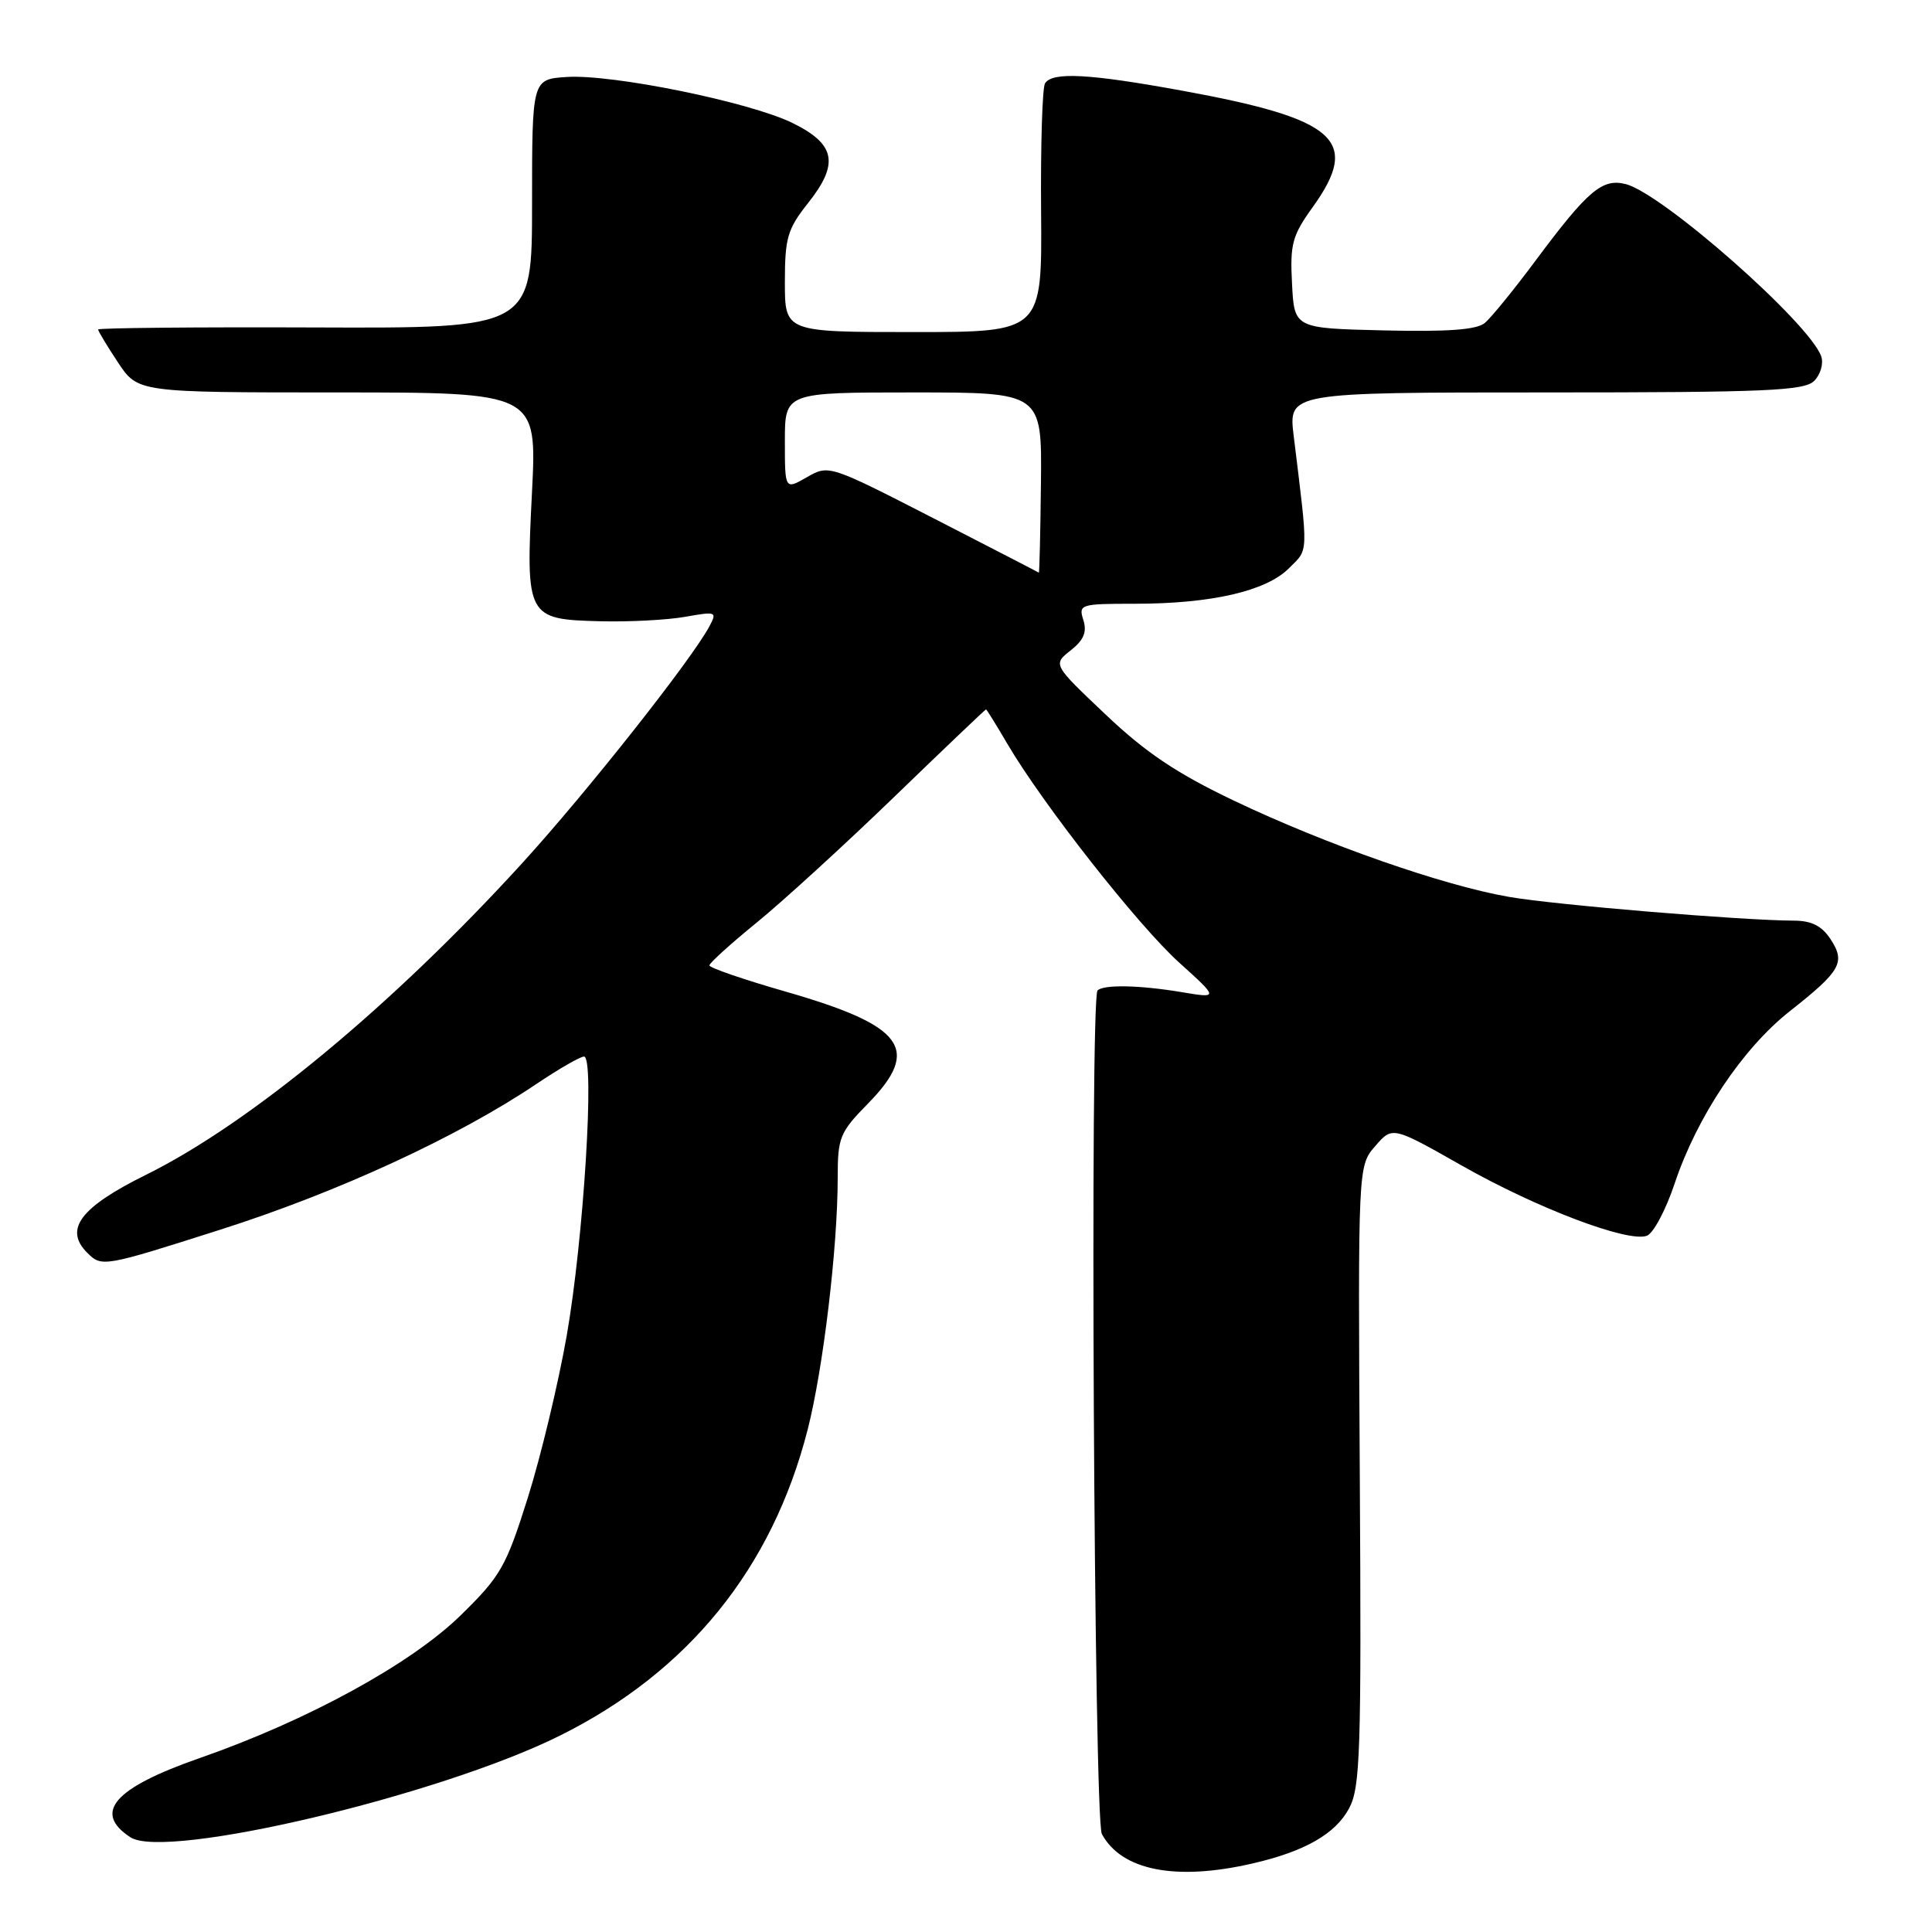 <?xml version="1.0" encoding="UTF-8" standalone="no"?>
<!DOCTYPE svg PUBLIC "-//W3C//DTD SVG 1.1//EN" "http://www.w3.org/Graphics/SVG/1.1/DTD/svg11.dtd" >
<svg xmlns="http://www.w3.org/2000/svg" xmlns:xlink="http://www.w3.org/1999/xlink" version="1.1" viewBox="0 0 256 256">
 <g >
 <path fill="currentColor"
d=" M 165.96 246.92 C 172.88 245.33 176.94 243.01 178.76 239.62 C 180.25 236.83 180.40 232.20 180.18 195.50 C 179.94 154.50 179.94 154.50 182.22 151.87 C 184.50 149.23 184.50 149.23 193.67 154.43 C 203.67 160.11 215.76 164.69 218.23 163.74 C 219.09 163.41 220.74 160.30 221.90 156.82 C 224.87 147.94 230.92 138.90 237.17 133.98 C 243.93 128.65 244.57 127.52 242.56 124.45 C 241.41 122.69 240.04 122.00 237.73 121.99 C 230.90 121.97 206.20 119.92 200.00 118.85 C 191.27 117.35 175.71 111.91 163.50 106.09 C 155.91 102.47 151.81 99.72 146.50 94.68 C 139.50 88.05 139.50 88.05 141.87 86.18 C 143.61 84.81 144.05 83.75 143.55 82.16 C 142.89 80.08 143.14 80.00 150.38 80.00 C 160.49 80.00 167.76 78.33 170.78 75.31 C 173.42 72.67 173.38 73.77 171.42 57.75 C 170.72 52.00 170.72 52.00 204.79 52.00 C 234.03 52.00 239.07 51.78 240.39 50.47 C 241.23 49.63 241.65 48.17 241.32 47.22 C 239.78 42.81 220.25 25.60 215.40 24.39 C 212.30 23.61 210.39 25.24 203.48 34.52 C 200.61 38.38 197.58 42.10 196.74 42.80 C 195.65 43.70 191.81 43.98 183.36 43.78 C 171.50 43.50 171.50 43.50 171.20 37.59 C 170.92 32.34 171.23 31.21 173.95 27.43 C 180.32 18.56 177.16 15.76 156.56 12.00 C 144.29 9.76 139.42 9.50 138.47 11.05 C 138.11 11.63 137.88 19.28 137.95 28.05 C 138.08 44.00 138.08 44.00 121.04 44.00 C 104.00 44.00 104.00 44.00 104.00 37.39 C 104.00 31.53 104.34 30.35 107.07 26.91 C 111.23 21.67 110.72 19.10 105.00 16.29 C 99.31 13.51 81.17 9.81 75.10 10.20 C 70.50 10.50 70.50 10.50 70.50 27.00 C 70.50 43.50 70.50 43.50 41.75 43.39 C 25.94 43.33 13.00 43.45 13.00 43.66 C 13.00 43.87 14.18 45.83 15.63 48.02 C 18.27 52.00 18.27 52.00 44.71 52.00 C 71.16 52.00 71.16 52.00 70.49 65.25 C 69.65 81.82 69.79 82.07 79.54 82.32 C 83.37 82.42 88.43 82.15 90.80 81.73 C 94.90 81.00 95.04 81.05 94.00 82.99 C 91.63 87.43 77.71 105.04 69.16 114.41 C 52.03 133.20 33.12 148.86 19.34 155.67 C 10.63 159.98 8.44 162.89 11.57 166.01 C 13.48 167.91 13.70 167.88 29.12 162.96 C 44.70 158.01 60.66 150.65 71.11 143.61 C 74.06 141.63 76.88 140.00 77.39 140.00 C 78.84 140.00 77.33 164.23 75.09 177.00 C 73.98 183.32 71.66 192.98 69.94 198.45 C 67.05 207.62 66.35 208.84 61.05 214.03 C 54.47 220.47 40.80 227.95 26.50 232.94 C 15.10 236.91 12.26 240.16 17.28 243.45 C 21.94 246.50 58.16 237.94 74.13 230.01 C 91.20 221.54 102.31 207.83 107.02 189.43 C 109.08 181.36 111.00 165.29 111.00 156.05 C 111.00 150.71 111.27 150.04 115.00 146.24 C 122.11 138.99 119.83 135.91 104.02 131.37 C 98.52 129.79 94.01 128.24 94.00 127.92 C 94.00 127.61 96.81 125.06 100.25 122.26 C 103.69 119.46 111.90 111.96 118.49 105.59 C 125.09 99.21 130.56 94.00 130.65 94.00 C 130.74 94.00 132.01 96.05 133.48 98.56 C 138.16 106.54 150.79 122.62 156.24 127.54 C 161.50 132.29 161.50 132.29 156.50 131.45 C 150.96 130.53 146.23 130.44 145.43 131.24 C 144.40 132.26 144.96 241.06 146.00 243.01 C 148.60 247.85 155.80 249.27 165.96 246.92 Z  M 123.67 68.66 C 109.88 61.59 109.82 61.57 106.92 63.23 C 104.00 64.91 104.00 64.91 104.00 58.45 C 104.00 52.00 104.00 52.00 121.03 52.00 C 138.06 52.00 138.06 52.00 137.93 64.00 C 137.86 70.60 137.73 75.95 137.65 75.88 C 137.57 75.81 131.27 72.57 123.67 68.66 Z "/>
</g>
</svg>